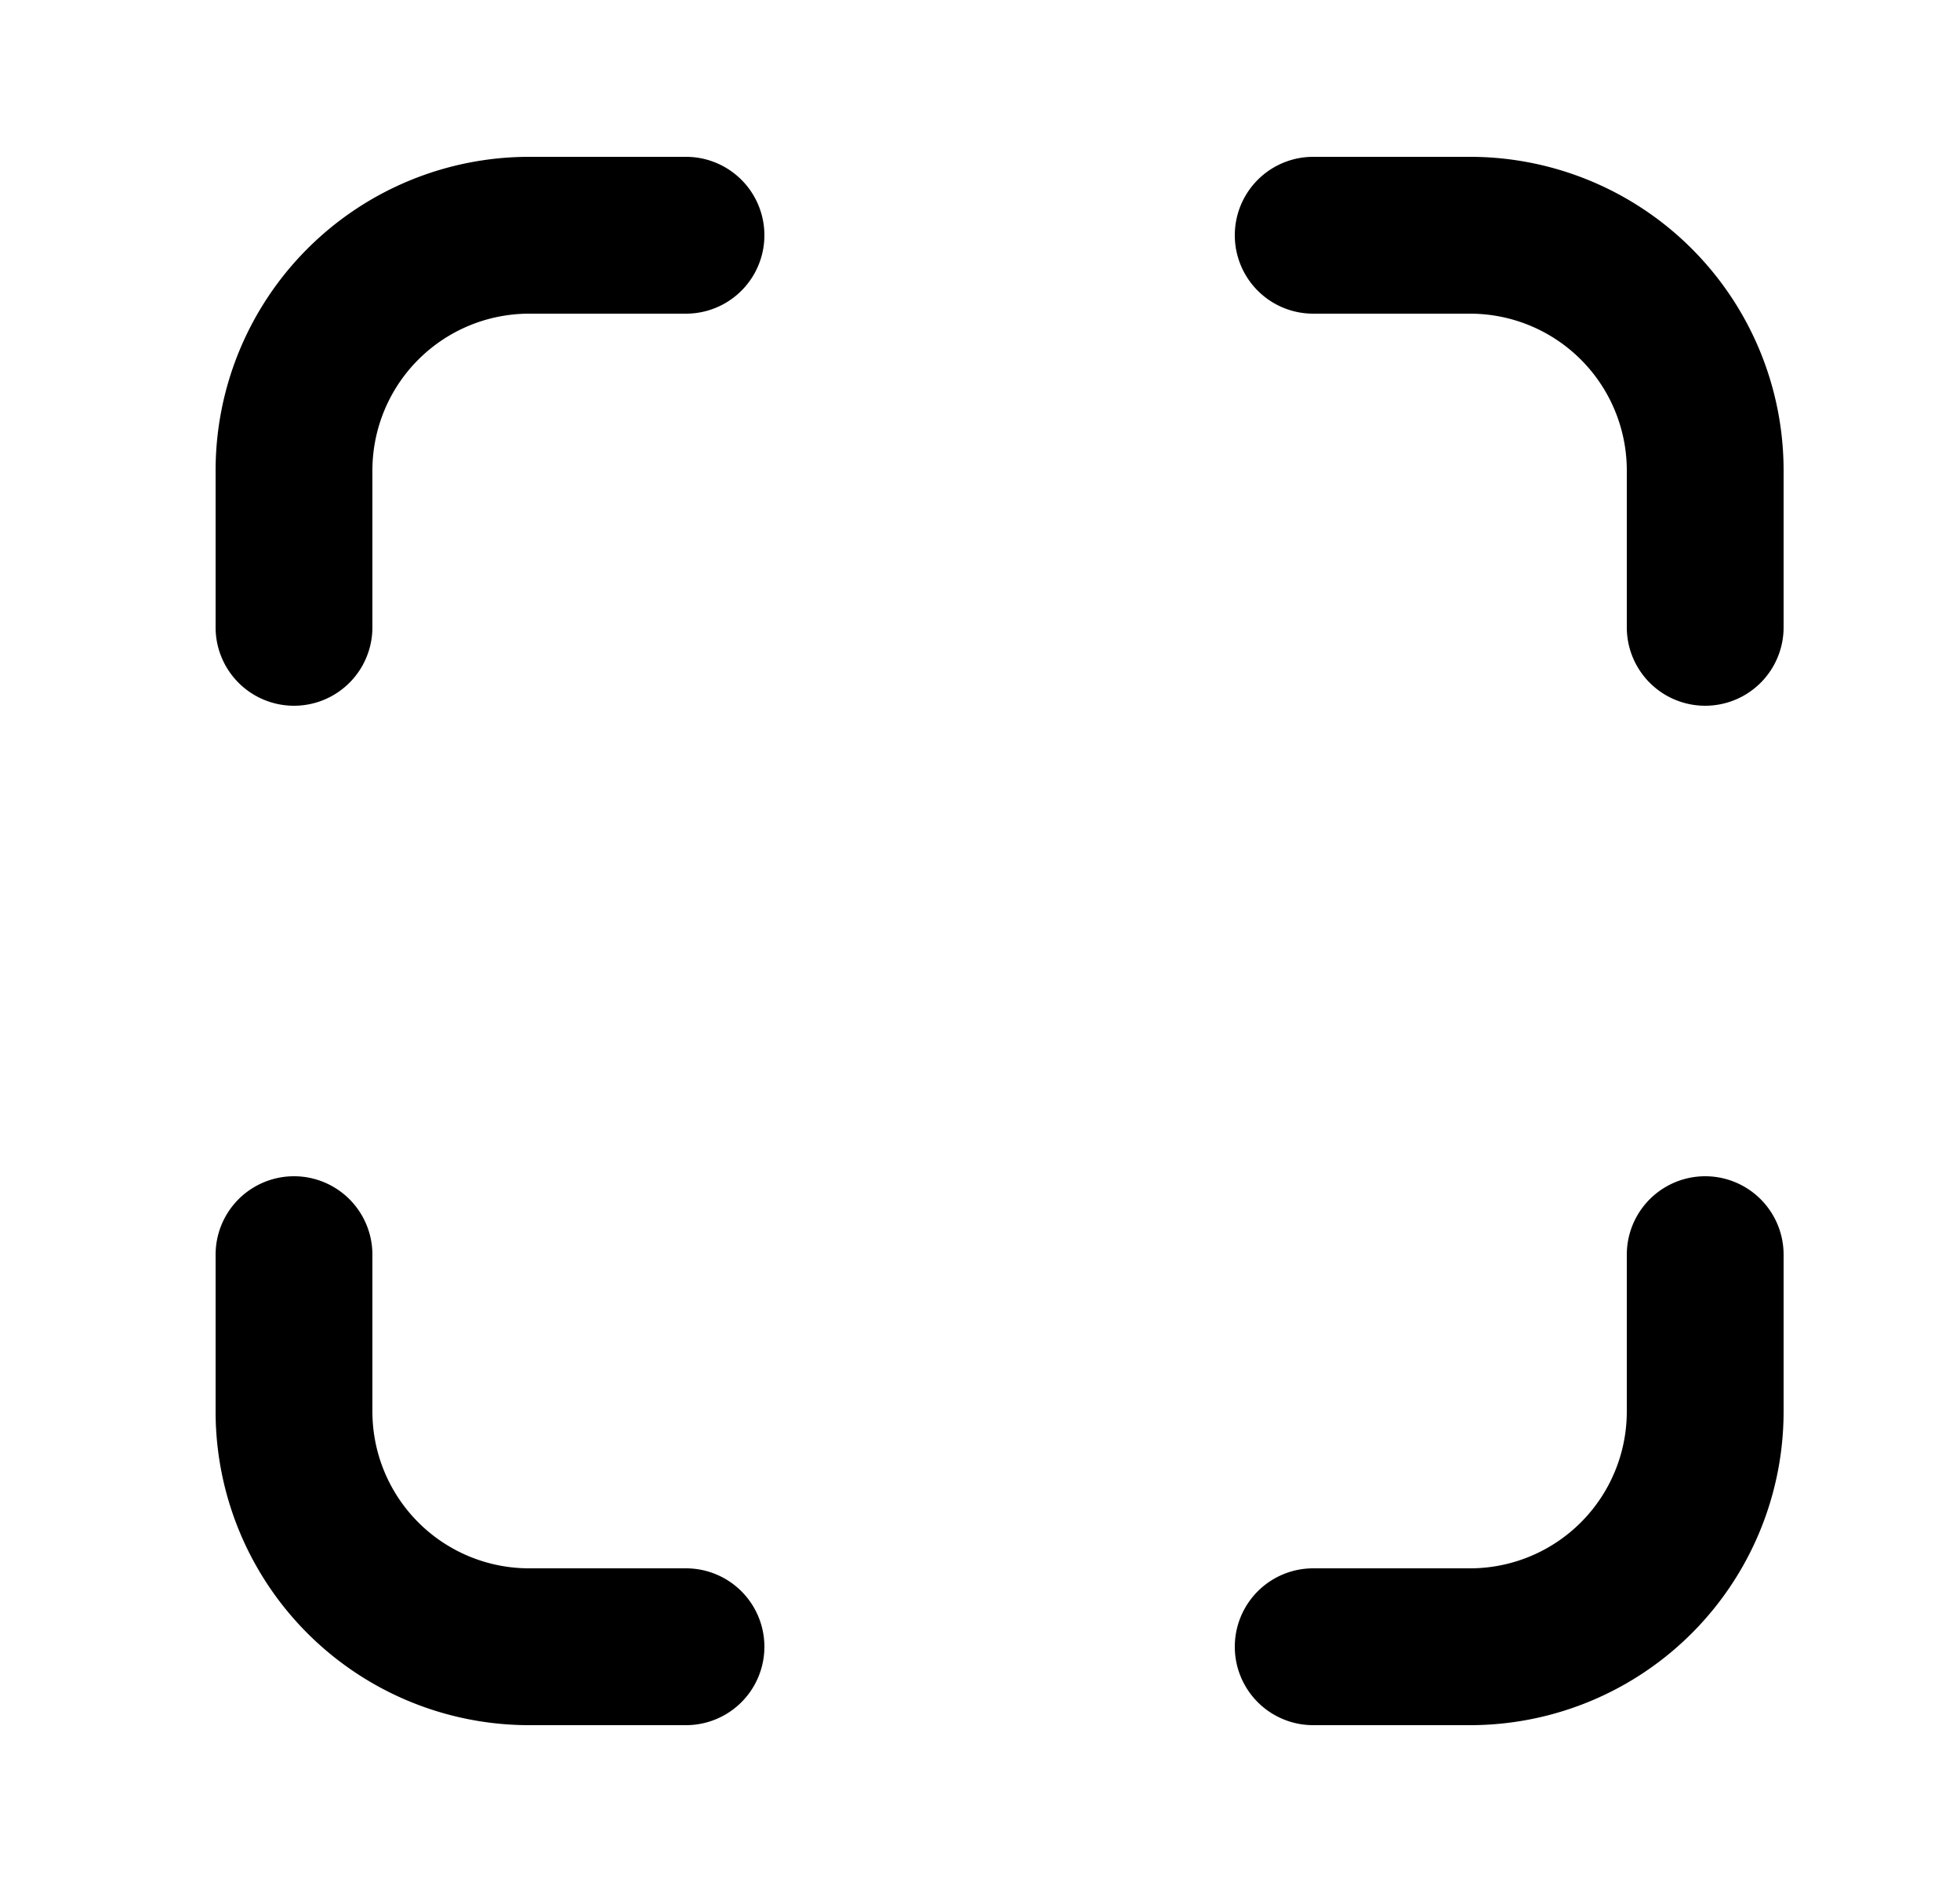 <svg xmlns="http://www.w3.org/2000/svg" viewBox="0 0 25 24" fill="currentColor" aria-hidden="true" data-slot="icon">
    <path d="M6.75 2a4 4 0 0 0-4 4v2a1 1 0 0 0 2 0V6a2 2 0 0 1 2-2h2a1 1 0 0 0 0-2zM18.75 2a4 4 0 0 1 4 4v2a1 1 0 1 1-2 0V6a2 2 0 0 0-2-2h-2a1 1 0 1 1 0-2zM2.75 18a4 4 0 0 0 4 4h2a1 1 0 1 0 0-2h-2a2 2 0 0 1-2-2v-2a1 1 0 1 0-2 0zM18.75 22a4 4 0 0 0 4-4v-2a1 1 0 1 0-2 0v2a2 2 0 0 1-2 2h-2a1 1 0 1 0 0 2z"/>
</svg>
